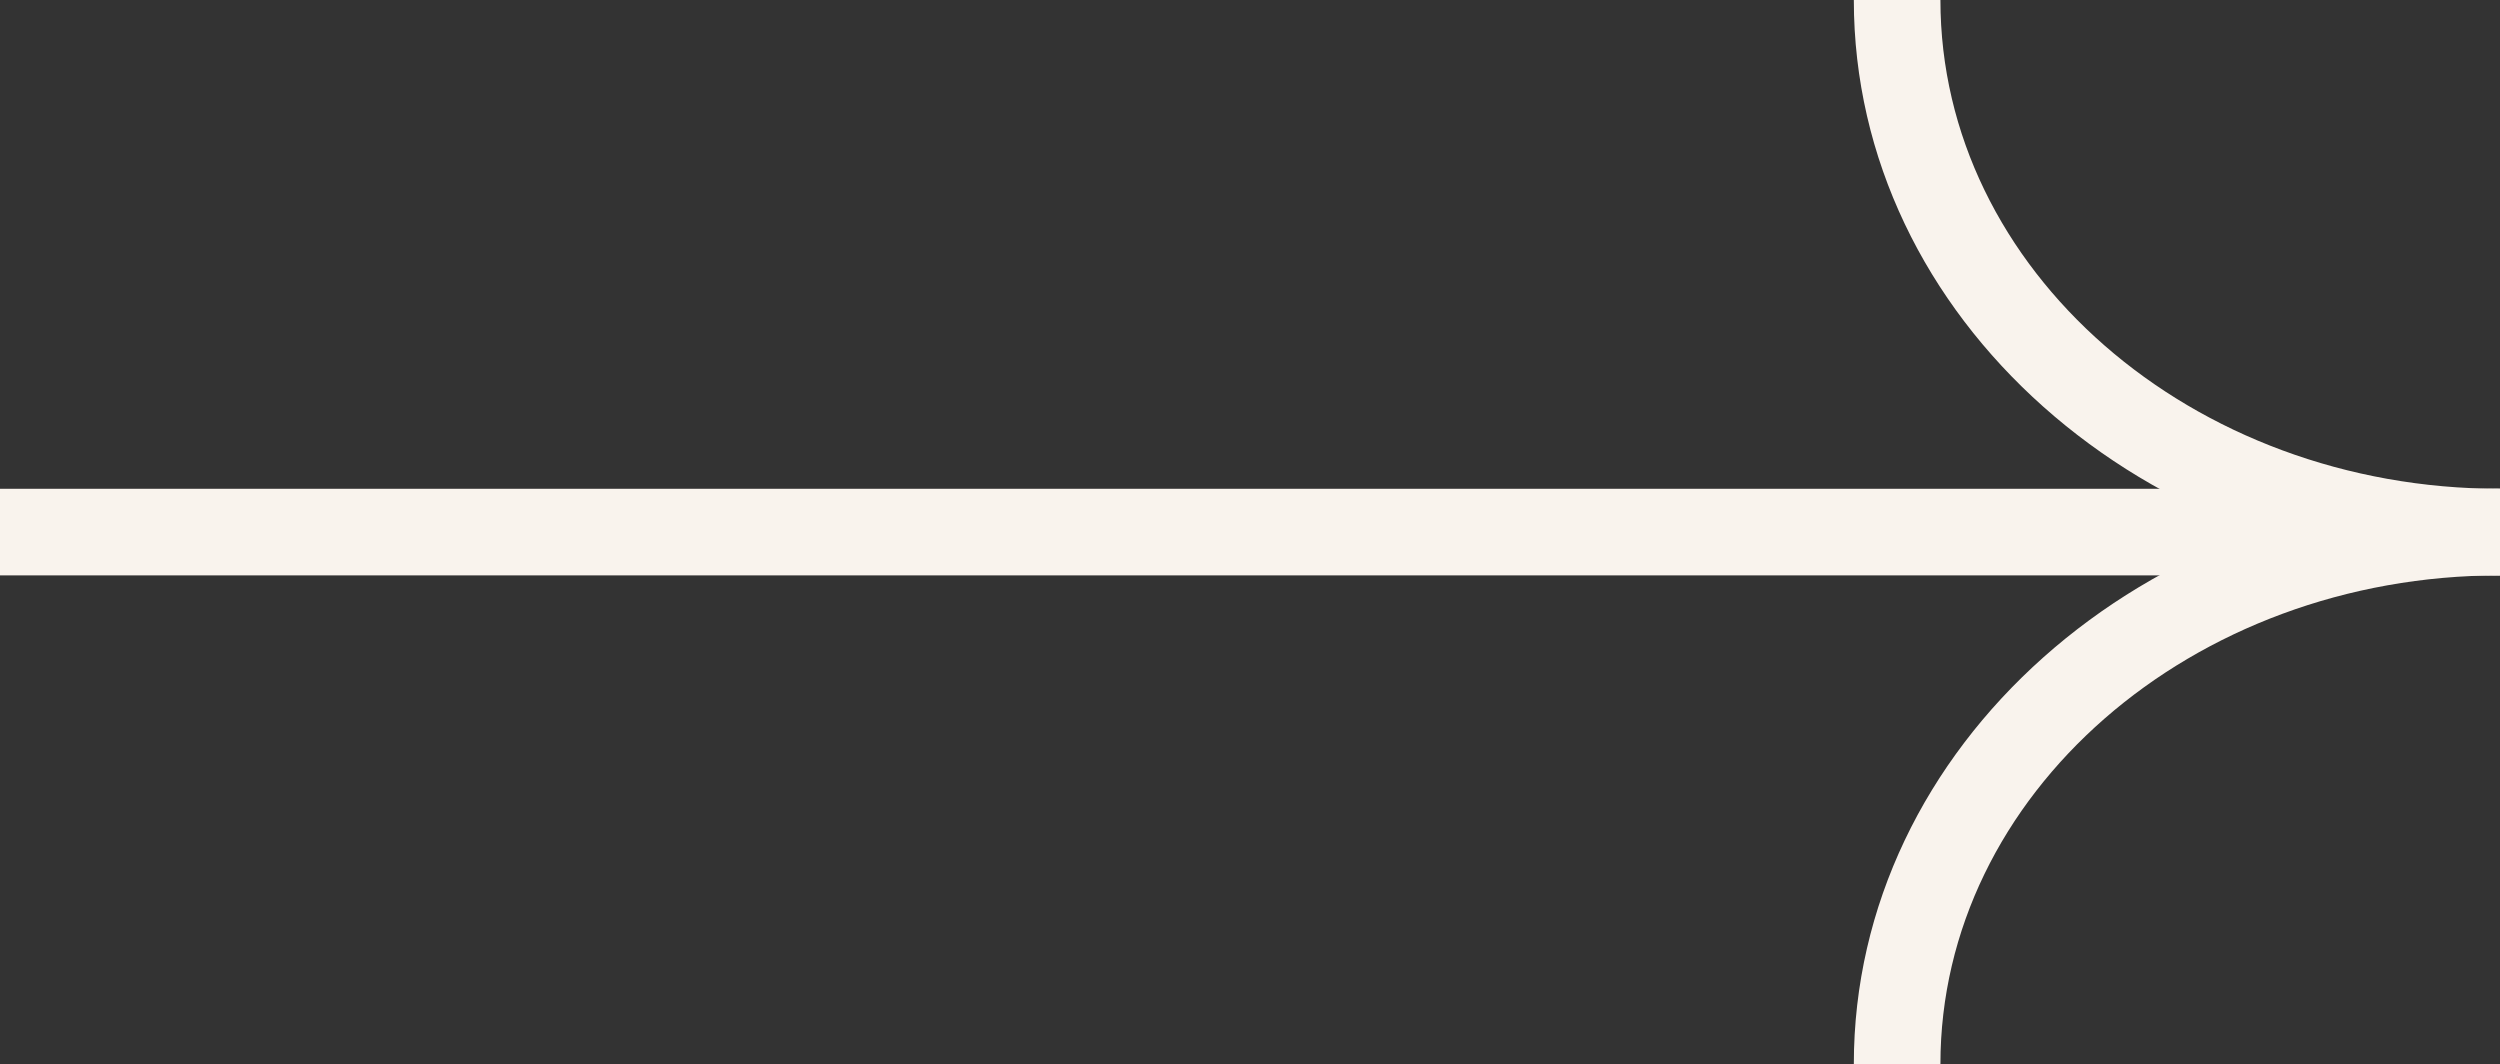 <svg xmlns="http://www.w3.org/2000/svg" width="27.512" height="11.71" viewBox="0 0 27.512 11.71">
  <rect x="0" y="0" width="27.512" height="11.71" fill="#333333" stroke="none"/>
  <g id="Groupe_344" data-name="Groupe 344" transform="translate(13.855 11.71) rotate(-90)">
    <path id="Tracé_40" data-name="Tracé 40" d="M.453,6.61H-.5C-.5,2.69,2.34-.5,5.832-.5V.453C2.866.453.453,3.215.453,6.61Z" transform="translate(5.878 7.046)" fill="#f9f3ed"/>
    <path id="Tracé_41" data-name="Tracé 41" d="M6.332,6.61H5.378C5.378,3.215,2.966.453,0,.453V-.5C3.491-.5,6.332,2.69,6.332,6.61Z" transform="translate(0 7.046)" fill="#f9f3ed"/>
    <path id="Ligne_8" data-name="Ligne 8" d="M.453,27.512H-.5V0H.453Z" transform="translate(5.878 -13.855)" fill="#f9f3ed"/>
  </g>
</svg>
